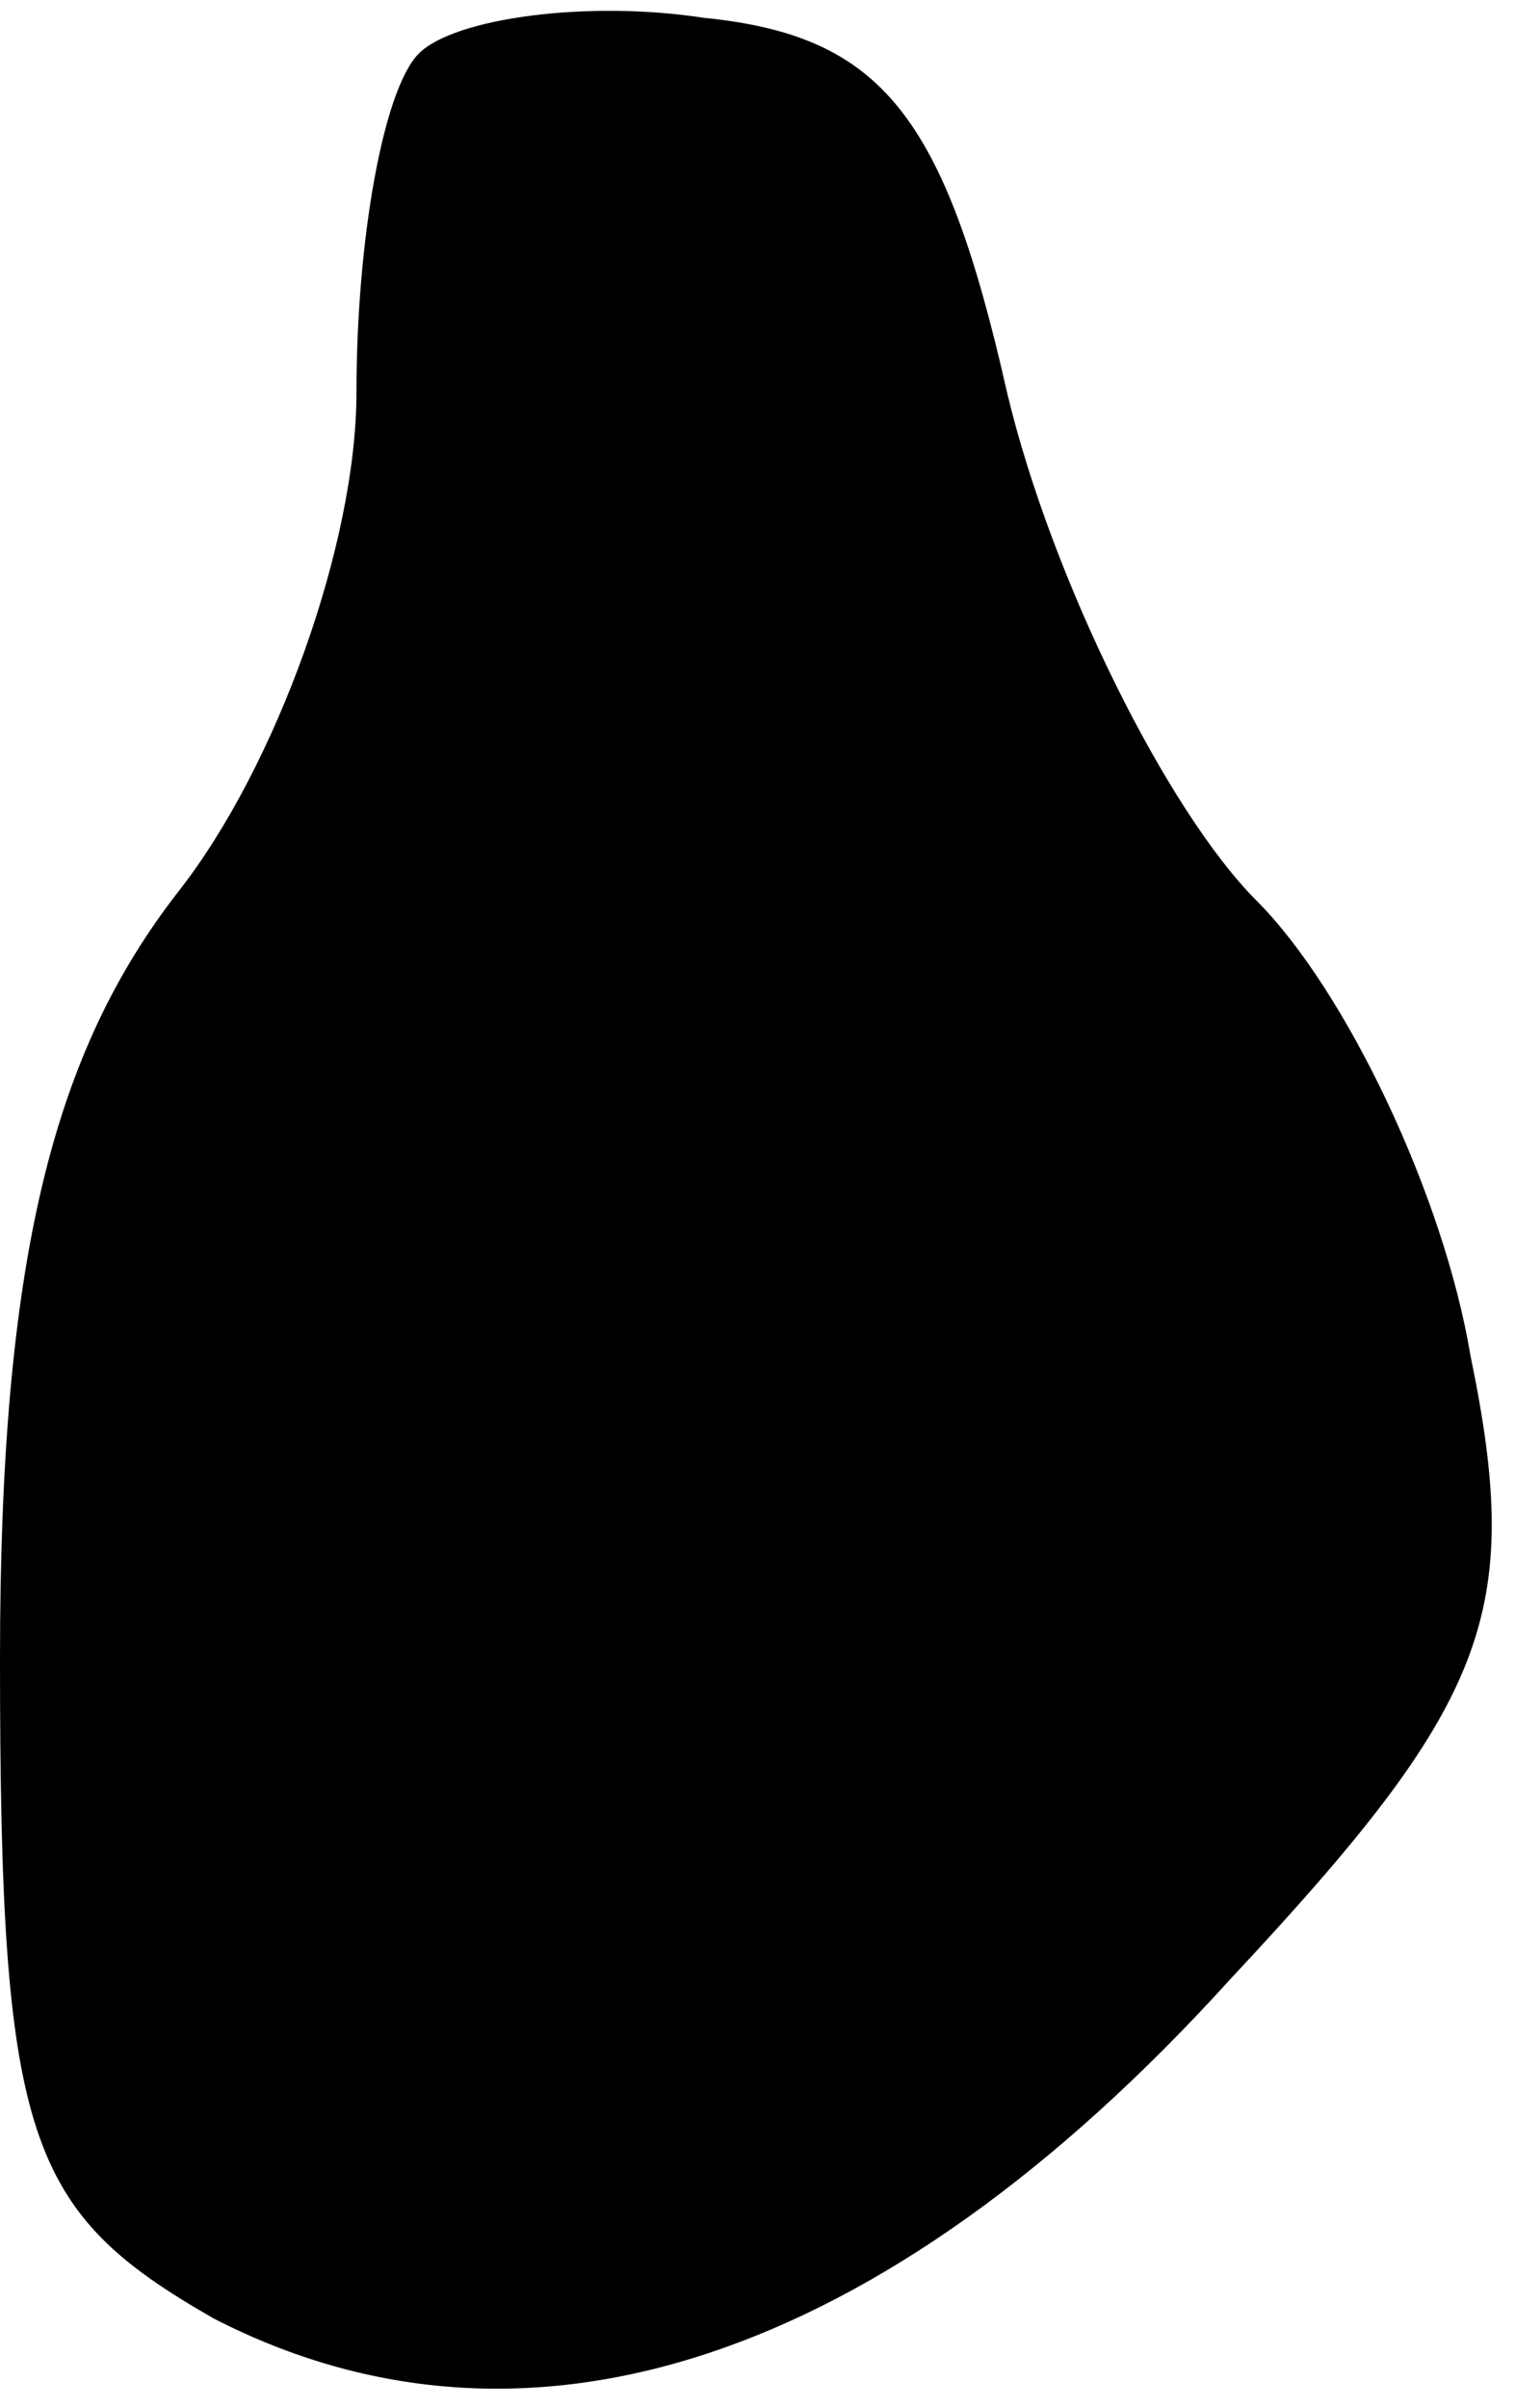 <?xml version="1.0" standalone="no"?>
<!DOCTYPE svg PUBLIC "-//W3C//DTD SVG 20010904//EN"
 "http://www.w3.org/TR/2001/REC-SVG-20010904/DTD/svg10.dtd">
<svg version="1.0" xmlns="http://www.w3.org/2000/svg"
 width="17pt" height="27pt" viewBox="0 0 17 27"
 preserveAspectRatio="xMidYMid meet">
<g transform="translate(0,27) scale(0.1,-0.1)"
fill="#000000" stroke="none">
<path fill="#000000" stroke="none" d="M47 264 c-4 -4 -7 -21 -7 -38 0 -17 -9
-42 -20 -56 -14 -18 -20 -41 -20 -86 0 -54 3 -62 24 -74 35 -18 75 -5 114 38
29 31 33 41 27 70 -3 18 -14 41 -24 51 -10 10 -23 36 -28 57 -7 31 -14 40 -34
42 -13 2 -28 0 -32 -4z"/>
</g>
</svg>
